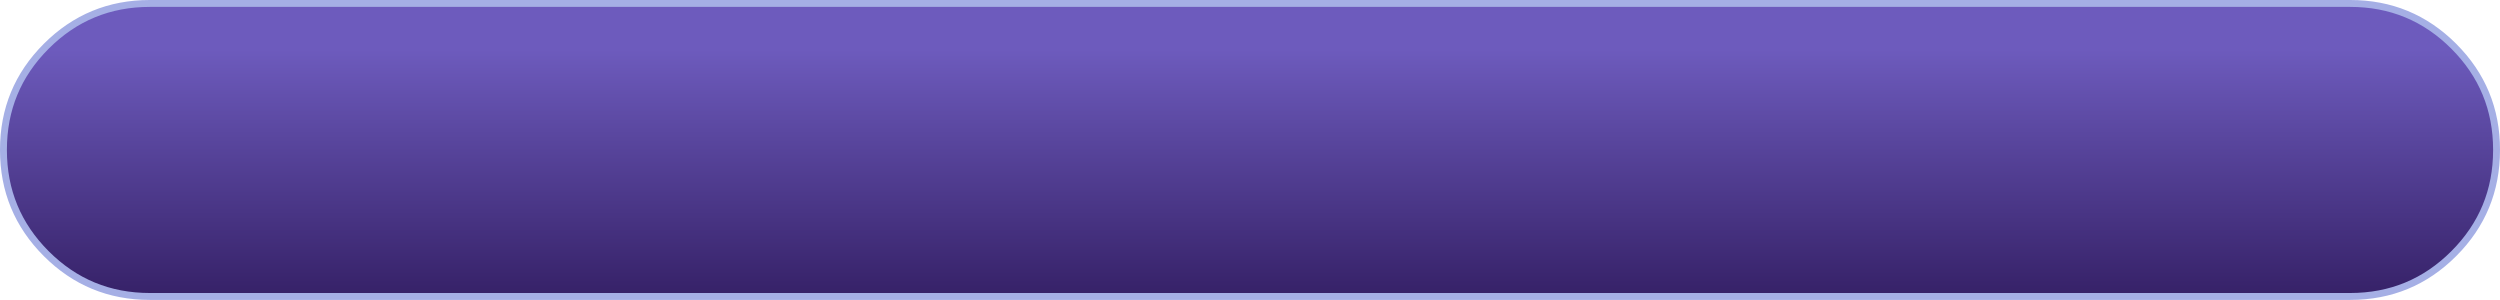 <?xml version="1.0" encoding="UTF-8" standalone="no"?>
<svg xmlns:xlink="http://www.w3.org/1999/xlink" height="43.45px" width="362.2px" xmlns="http://www.w3.org/2000/svg">
  <g transform="matrix(1.0, 0.0, 0.0, 1.0, 0.5, 21.7)">
    <path d="M21.2 -21.2 L340.0 -21.2 Q348.8 -21.2 355.0 -15.0 361.2 -8.8 361.2 0.0 L361.2 0.05 Q361.2 8.85 355.0 15.05 348.8 21.25 340.0 21.25 L21.2 21.25 Q12.4 21.25 6.2 15.05 0.0 8.85 0.0 0.05 L0.0 0.0 Q0.0 -8.8 6.2 -15.0 12.4 -21.2 21.2 -21.2" fill="url(#gradient0)" fill-rule="evenodd" stroke="none"/>
    <path d="M21.2 -21.2 L340.0 -21.2 Q348.8 -21.2 355.0 -15.0 361.2 -8.8 361.2 0.0 L361.2 0.05 Q361.2 8.85 355.0 15.05 348.8 21.25 340.0 21.25 L21.2 21.25 Q12.4 21.25 6.2 15.05 0.0 8.85 0.0 0.05 L0.0 0.0 Q0.0 -8.8 6.2 -15.0 12.4 -21.2 21.2 -21.2 Z" fill="none" stroke="#a5afe5" stroke-linecap="round" stroke-linejoin="round" stroke-width="1.0"/>
  </g>
  <defs>
    <linearGradient gradientTransform="matrix(0.0, 0.022, -0.221, 0.0, 180.6, 2.6)" gradientUnits="userSpaceOnUse" id="gradient0" spreadMethod="pad" x1="-819.2" x2="819.2">
      <stop offset="0.024" stop-color="#6d5bbd"/>
      <stop offset="1.0" stop-color="#372269"/>
    </linearGradient>
  </defs>
</svg>
